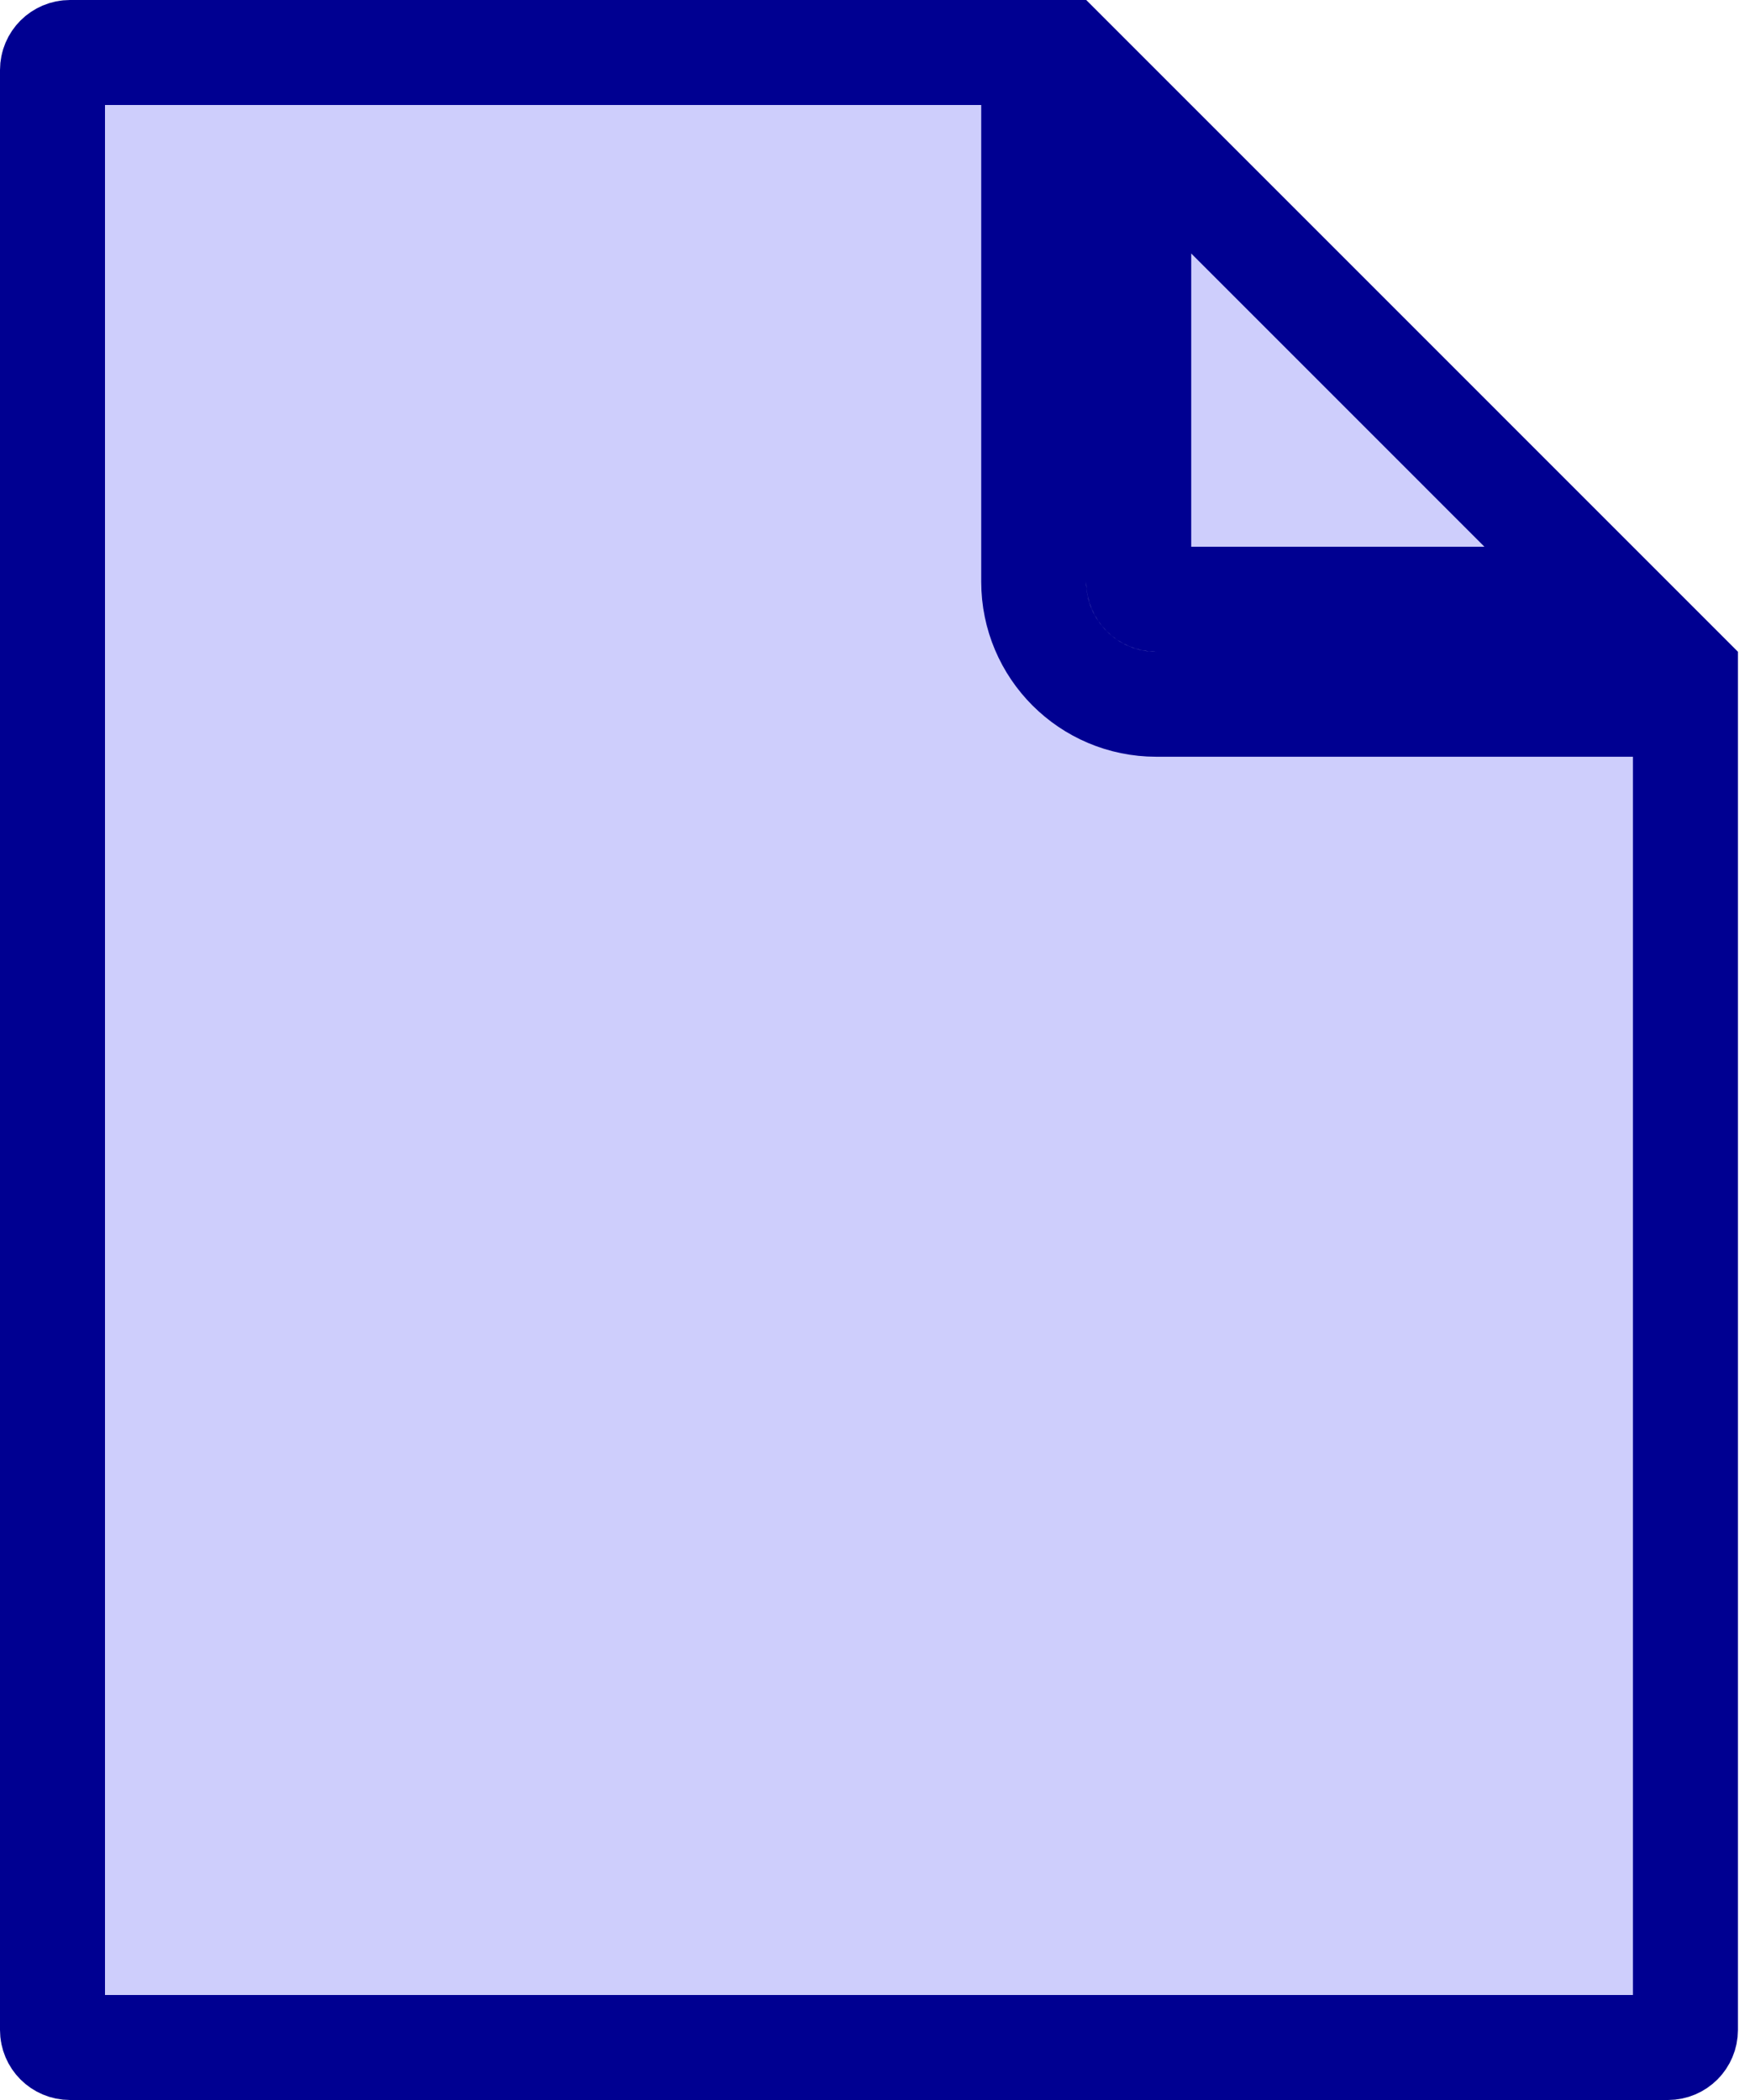 <svg width="50" height="60" viewBox="0 0 50 60" fill="none" xmlns="http://www.w3.org/2000/svg">
<path d="M29.535 16.621C29.535 18.554 31.102 20.121 33.035 20.121H48.155V58C48.155 58.276 47.931 58.5 47.655 58.5H2C1.724 58.5 1.5 58.276 1.5 58V2C1.5 1.724 1.724 1.5 2 1.5H29.535V16.621ZM32.535 3.621L46.034 17.121H33.035C32.758 17.121 32.535 16.897 32.535 16.621V3.621Z" fill="#CECEFC" stroke="#000091" stroke-width="3"/>
</svg>
